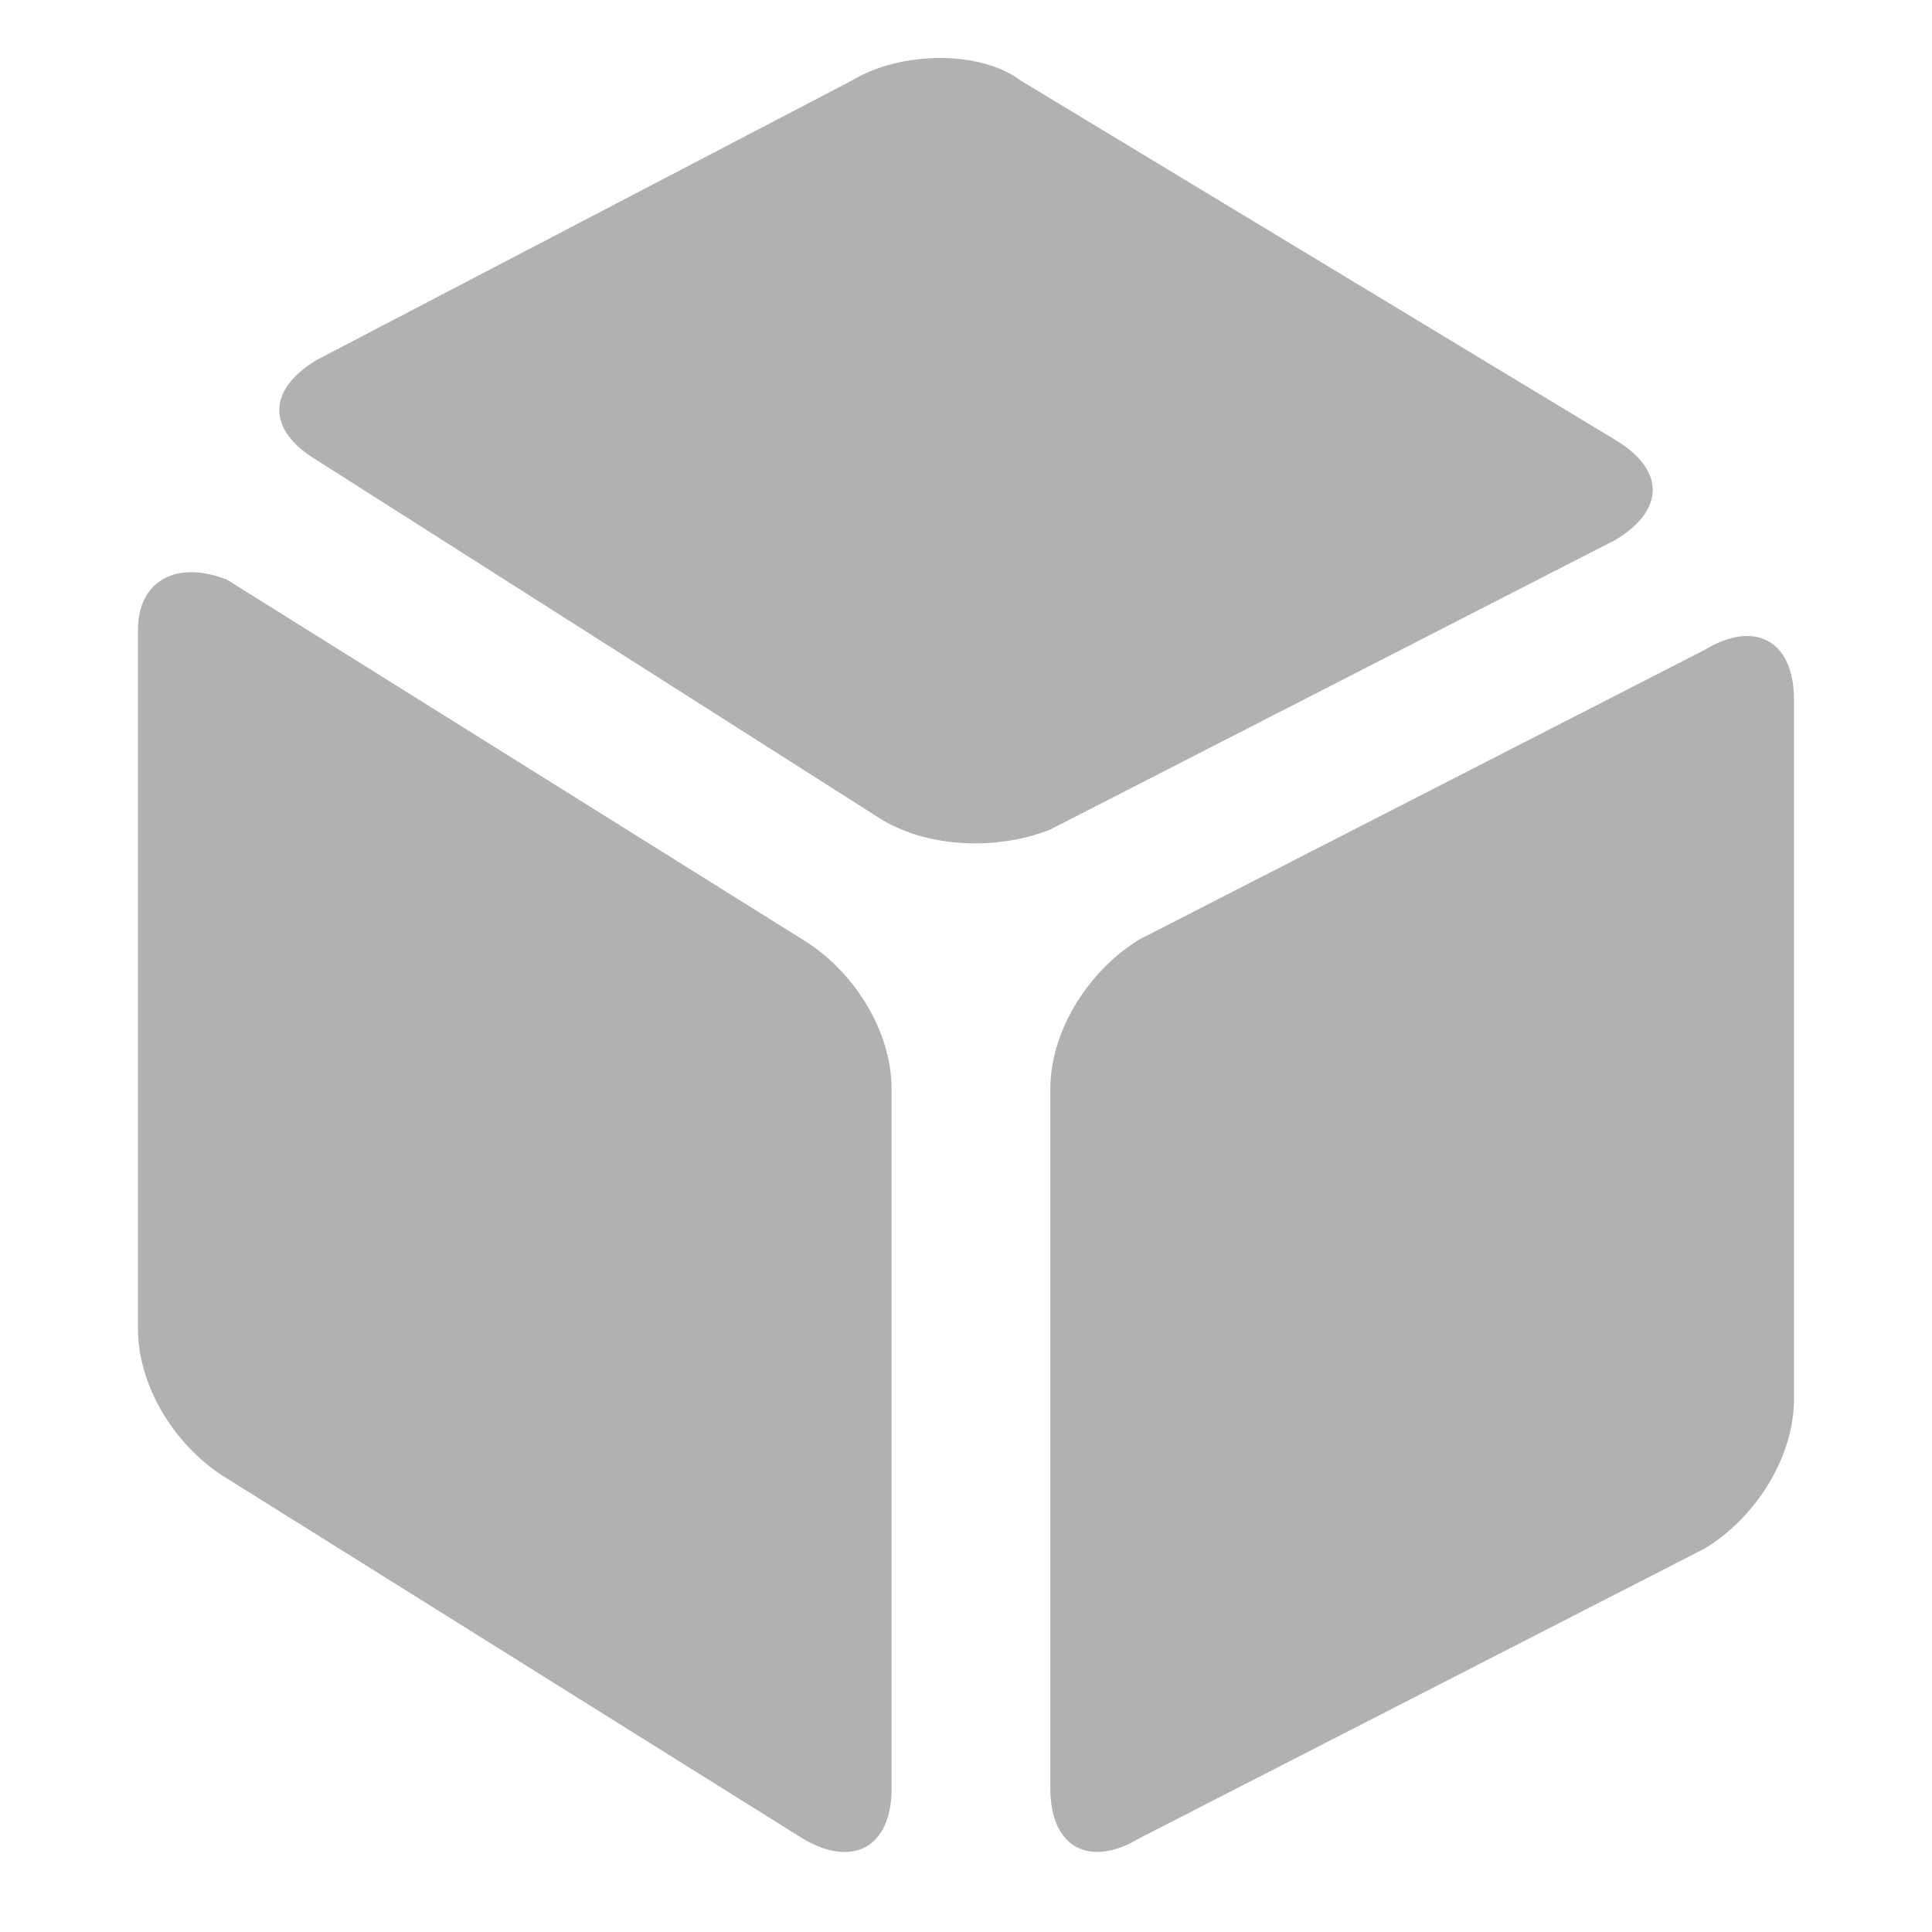 <?xml version="1.0" encoding="UTF-8"?>
<svg width="16px" height="16px" viewBox="0 0 14 14" version="1.1" xmlns="http://www.w3.org/2000/svg" xmlns:xlink="http://www.w3.org/1999/xlink">
    <title>namespace_dark</title>
    <g id="Icon" stroke="none" stroke-width="1" fill="none" fill-rule="evenodd">
        <g id="IDEA" transform="translate(-227, -154)" fill="#AFB1B3" fill-rule="nonzero">
            <g id="namespace备份-2" transform="translate(227, 154)">
                <g id="应用" transform="translate(1, 0.42)">
                    <path d="M5.461,12.538 L5.461,7.473 C5.461,7.038 5.174,6.604 4.814,6.387 L0.647,3.782 C0.287,3.637 0,3.782 0,4.144 L0,9.209 C0,9.644 0.287,10.078 0.647,10.295 L4.814,12.901 C5.174,13.117 5.461,12.973 5.461,12.538 Z M1.293,2.913 L5.389,5.519 C5.749,5.735 6.252,5.735 6.611,5.591 L10.707,3.492 C11.066,3.275 11.066,2.985 10.707,2.769 L6.395,0.163 C6.108,-0.054 5.533,-0.054 5.174,0.163 L1.294,2.189 C0.934,2.406 0.934,2.696 1.293,2.913 Z M7.258,12.9 L11.353,10.801 C11.713,10.584 12,10.15 12,9.716 L12,4.651 C12,4.216 11.713,4.071 11.353,4.289 L7.258,6.387 C6.898,6.605 6.611,7.039 6.611,7.473 L6.611,12.539 C6.611,12.973 6.898,13.117 7.258,12.9 Z" id="形状"></path>
                </g>
            </g>
        </g>
    </g>
</svg>